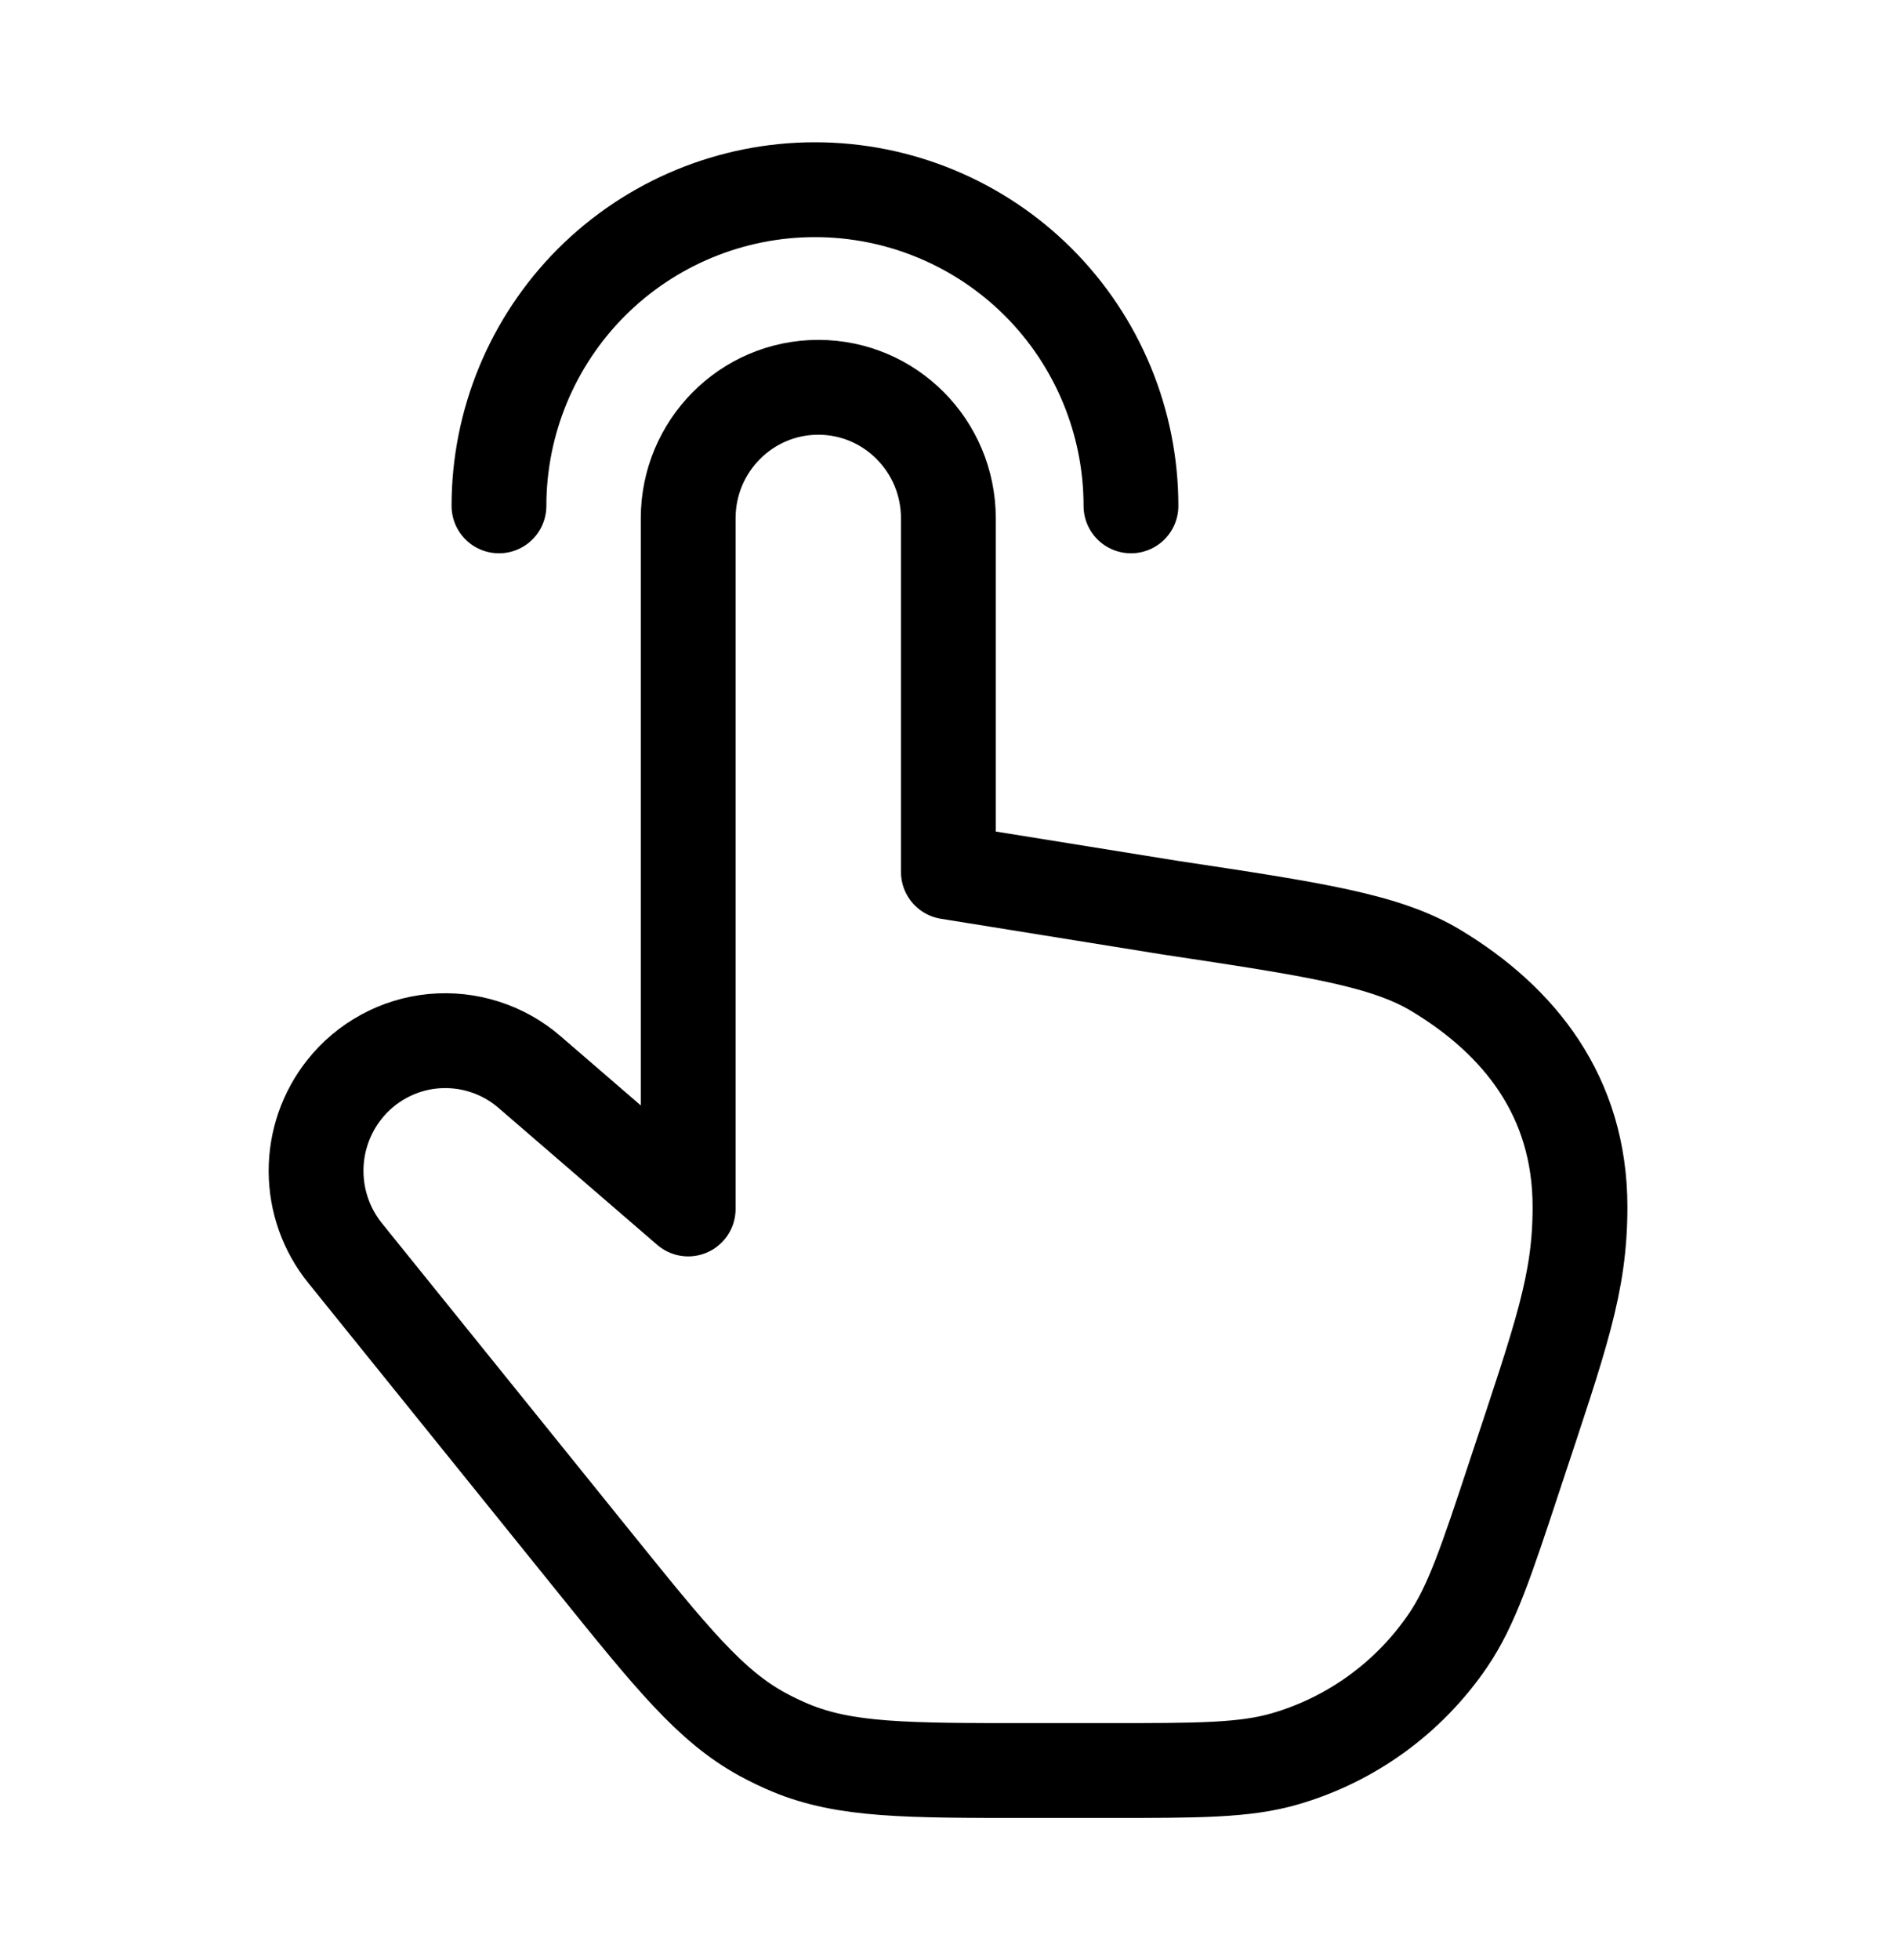 <svg width="30" height="31" viewBox="0 0 30 31" fill="none" xmlns="http://www.w3.org/2000/svg">
<path d="M8.378 16.953L10.889 19.119V8.197C10.889 7.053 11.81 6.125 12.948 6.125C14.085 6.125 15.006 7.053 15.006 8.197V13.789L18.521 14.355C20.79 14.697 21.925 14.867 22.724 15.35C24.044 16.146 25 17.341 25 19.087C25 20.302 24.701 21.117 23.975 23.309C23.516 24.699 23.285 25.394 22.91 25.944C22.294 26.848 21.382 27.51 20.331 27.815C19.694 28 18.966 28 17.51 28H16.276C14.34 28 13.373 28 12.511 27.642C12.357 27.578 12.206 27.505 12.059 27.425C11.24 26.977 10.63 26.223 9.409 24.71L5.459 19.815C5.164 19.449 5.003 18.994 5.001 18.524C4.999 18.055 5.157 17.598 5.449 17.23C5.619 17.015 5.832 16.836 6.073 16.705C6.315 16.573 6.58 16.492 6.854 16.466C7.128 16.441 7.404 16.47 7.665 16.554C7.927 16.637 8.17 16.773 8.378 16.953Z" stroke="black" stroke-width="1.5" stroke-linecap="round" stroke-linejoin="round"/>
<path d="M17.895 8C17.895 6.674 17.368 5.402 16.431 4.464C15.493 3.527 14.221 3 12.895 3C11.569 3 10.297 3.527 9.359 4.464C8.422 5.402 7.895 6.674 7.895 8" stroke="black" stroke-width="1.5" stroke-linecap="round" stroke-linejoin="round"/>
</svg>
